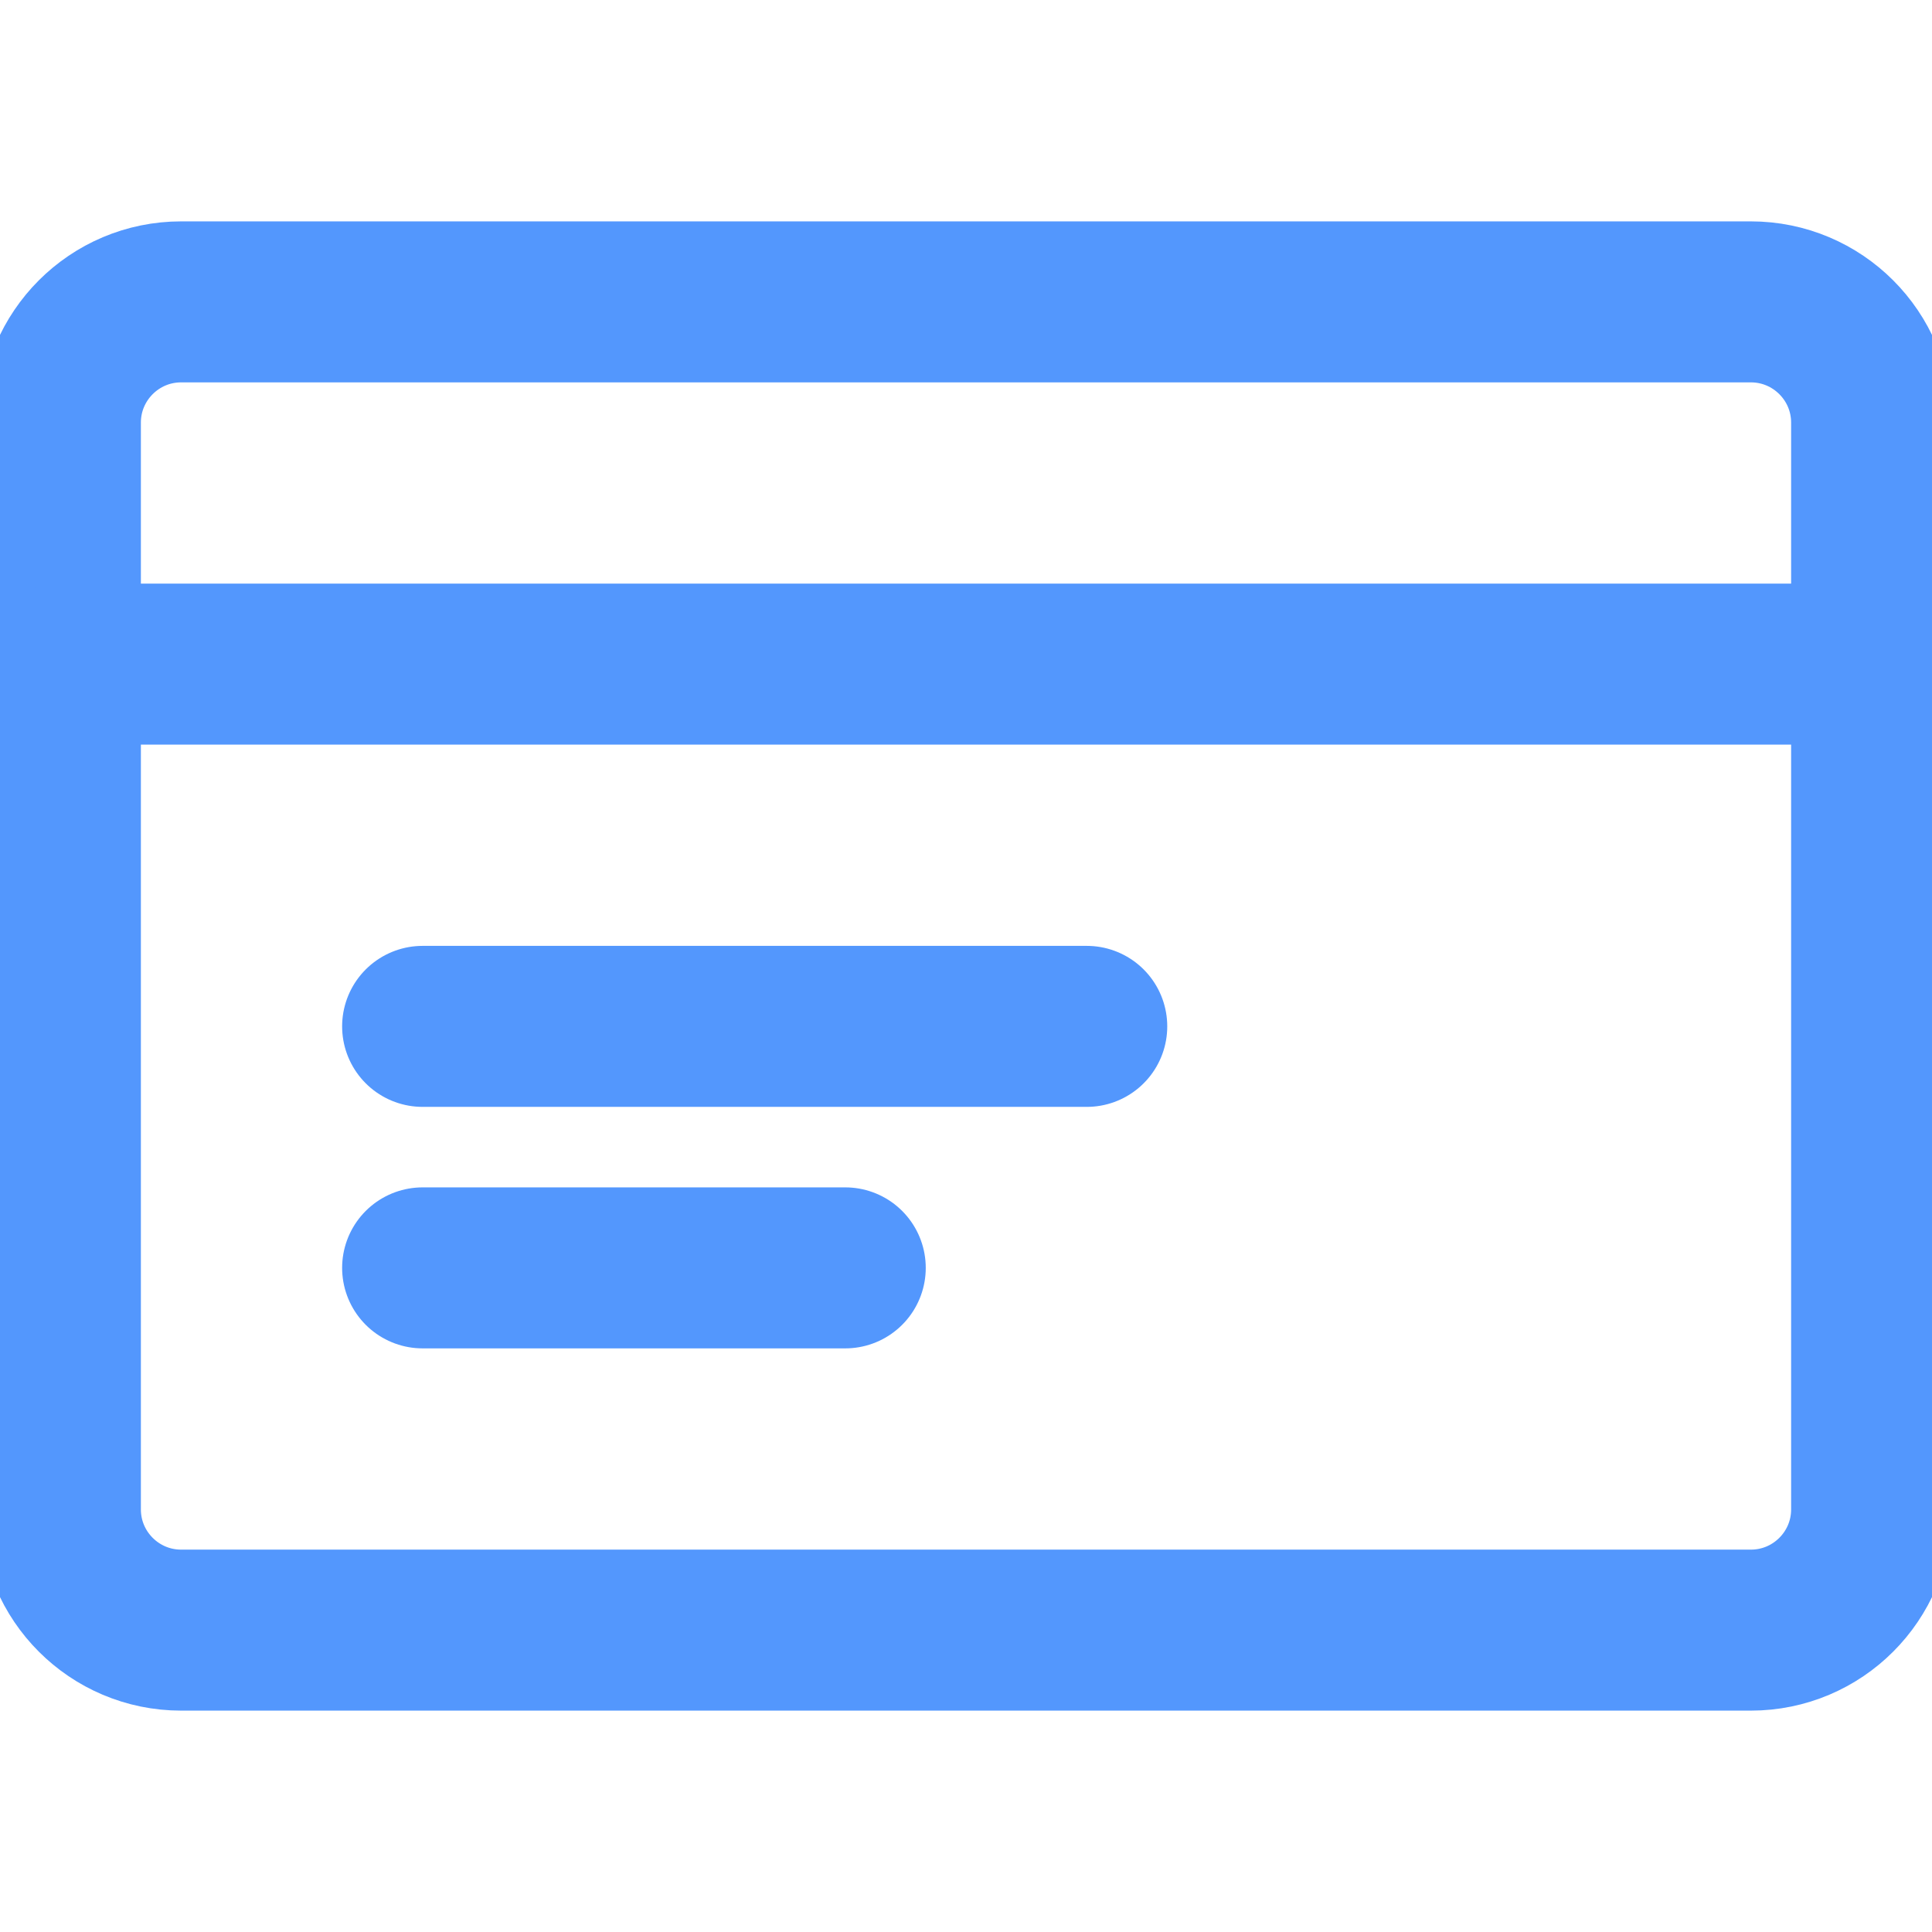 <svg width="24" height="24" viewBox="0 0 24 24" fill="none" xmlns="http://www.w3.org/2000/svg">
<g clip-path="url(#clip0_376_1240)">
<path d="M21.75 3.75H2.25C1.422 3.75 0.75 4.422 0.75 5.25V18.75C0.75 19.578 1.422 20.25 2.25 20.25H21.75C22.578 20.25 23.25 19.578 23.25 18.75V5.25C23.25 4.422 22.578 3.75 21.75 3.75Z" stroke="#5397FD" stroke-width="2" stroke-linecap="round" stroke-linejoin="round"/>
<path d="M0.75 8.25H23.25" stroke="#5397FD" stroke-width="2" stroke-linecap="round" stroke-linejoin="round"/>
<path d="M5.25 12.75H13.5" stroke="#5397FD" stroke-width="2" stroke-linecap="round" stroke-linejoin="round"/>
<path d="M5.25 15.75H10.5" stroke="#5397FD" stroke-width="2" stroke-linecap="round" stroke-linejoin="round"/>
</g>
<defs>
<clipPath id="clip0_376_1240">
<rect width="24" height="24" fill="white"/>
</clipPath>
</defs>
</svg>
